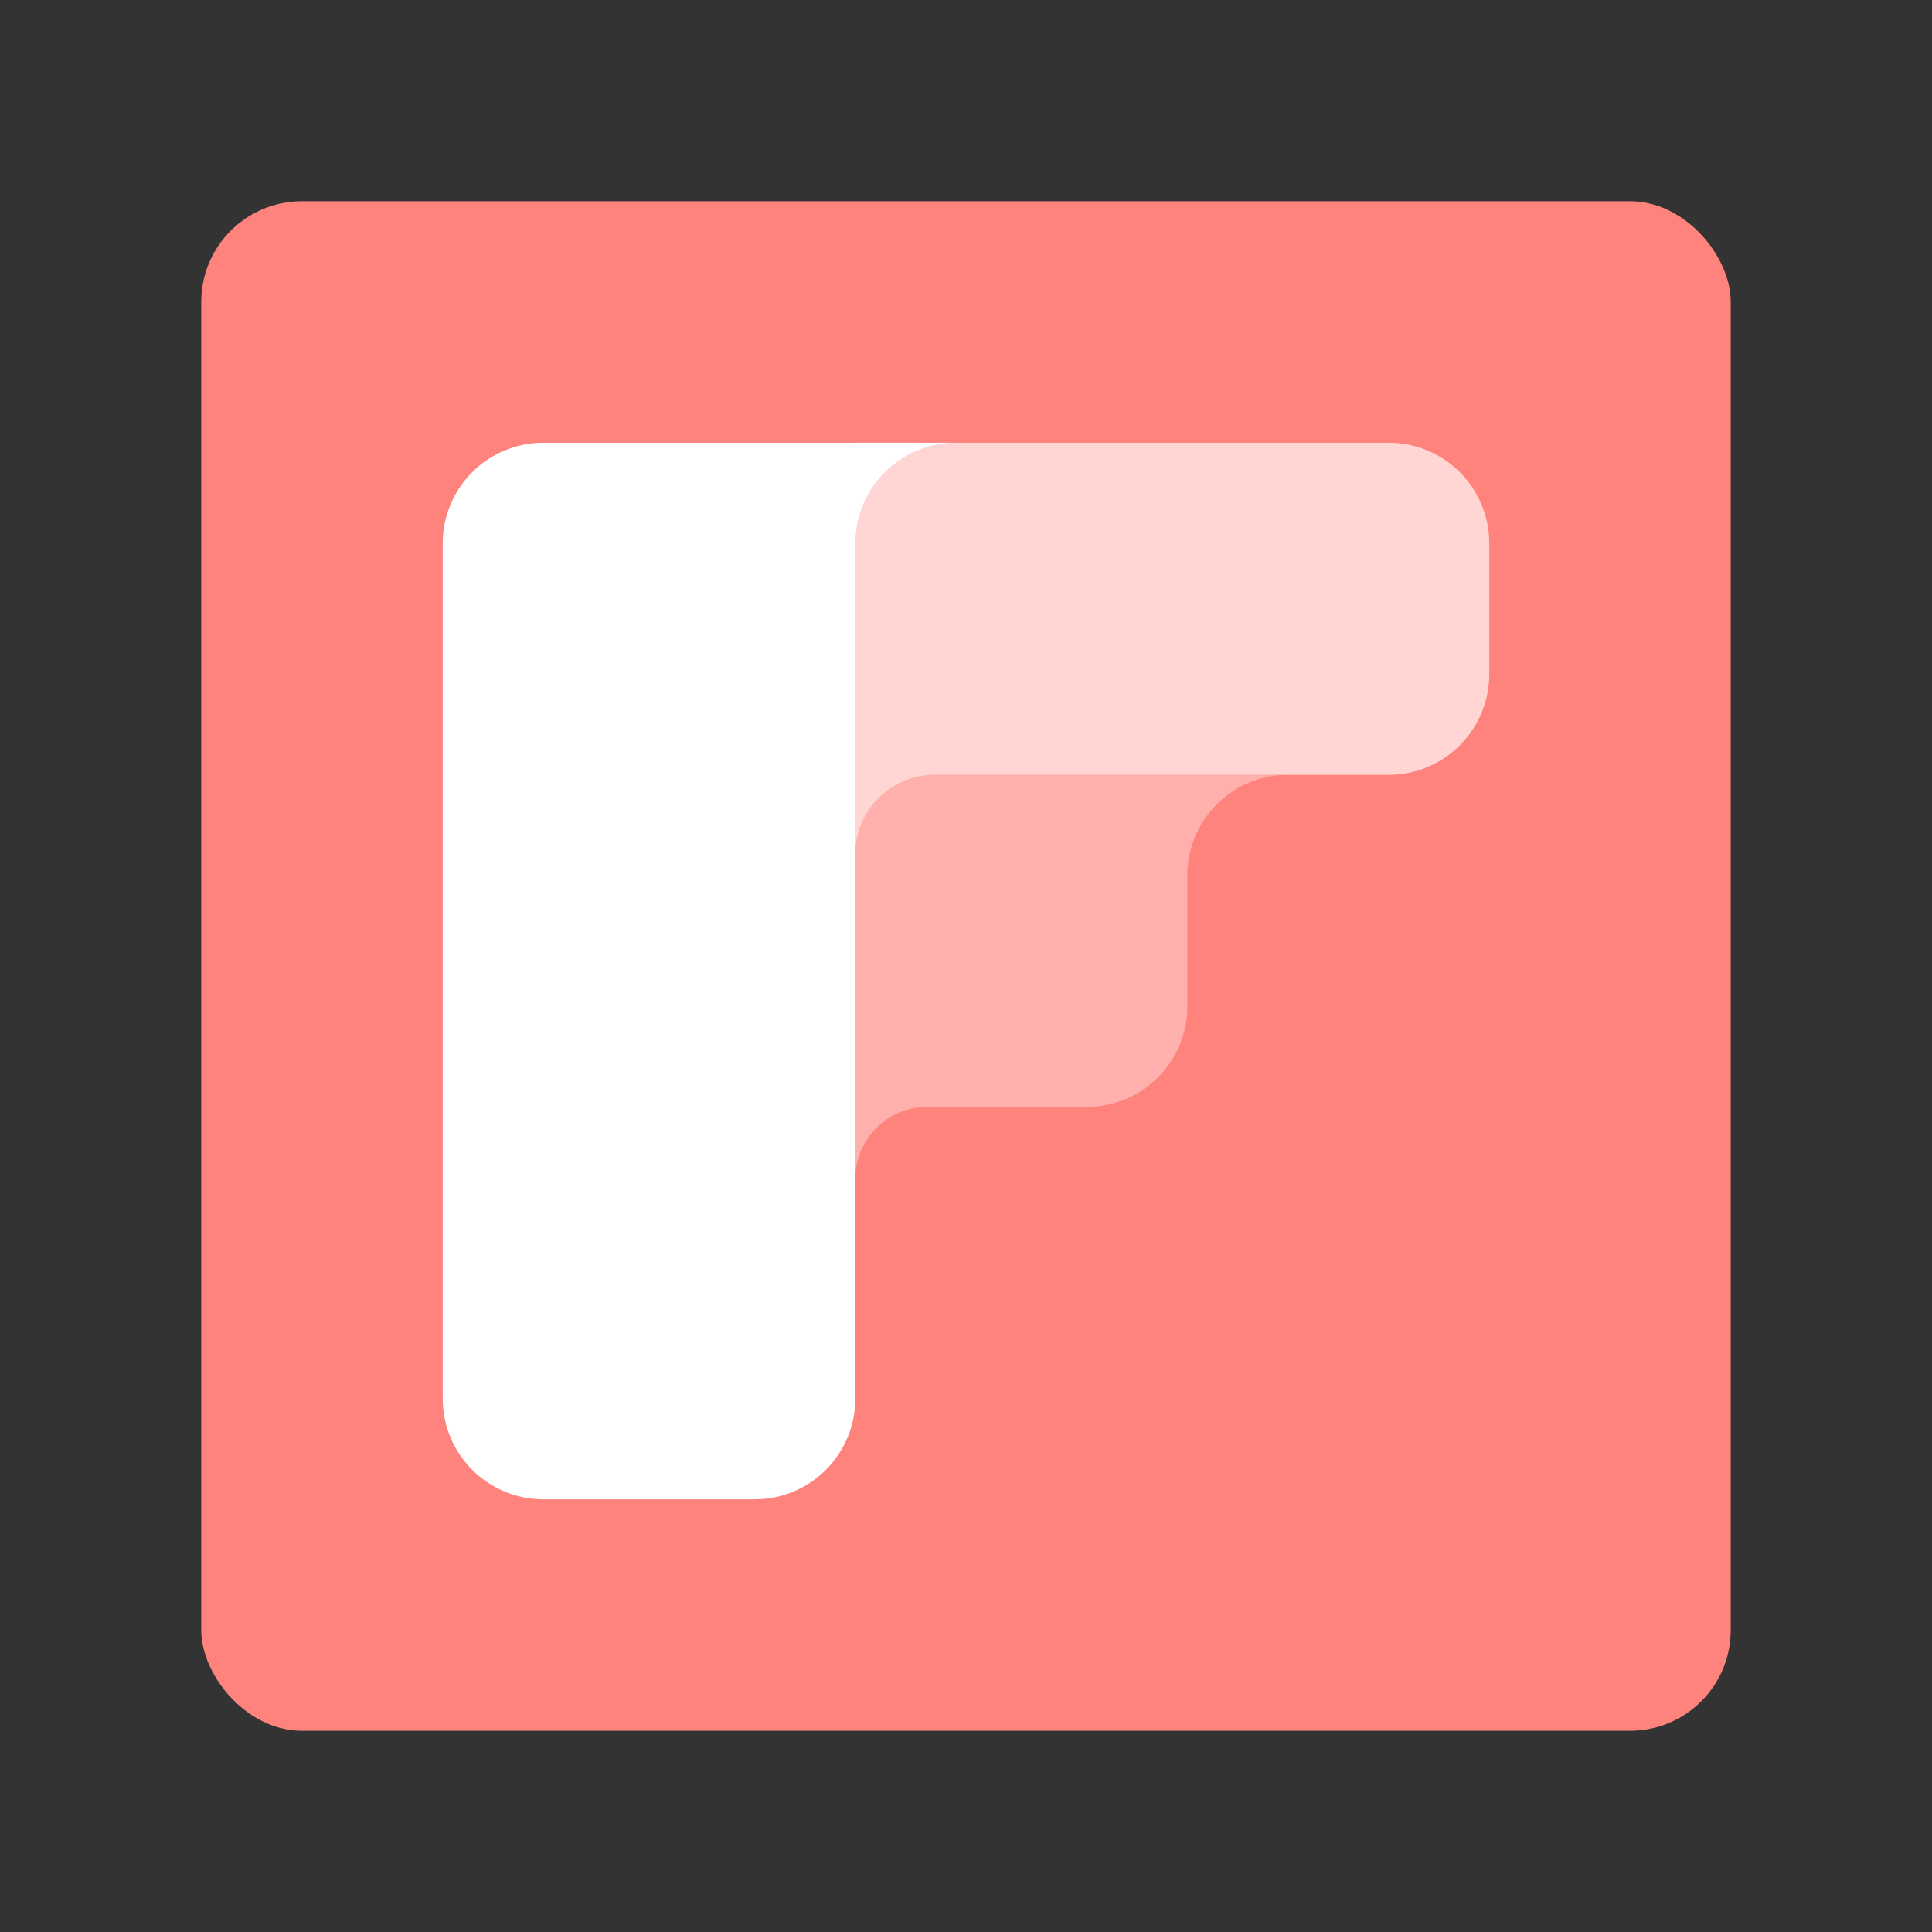 <svg xmlns="http://www.w3.org/2000/svg" width="192" height="192" fill="none"><rect width="100%" height="100%" fill="#333333" stroke="none"/><rect width="152" height="152" x="20" y="20" fill="#FF837D" rx="10"/><path fill="#FFB0AC" fill-rule="evenodd" d="M128 77c-5.521-.005-10 4.47-10 9.99V100c0 5.523-4.477 10-10 10H92.148A7.15 7.15 0 0 0 85 117V77h43Z" clip-rule="evenodd"/><path fill="#FFD6D4" fill-rule="evenodd" d="M138 44c5.523 0 10 4.477 10 10v13c0 5.523-4.477 10-10 10H92.876A7.877 7.877 0 0 0 85 85V44h53Z" clip-rule="evenodd"/><path fill="#fff" fill-rule="evenodd" d="M44 54c0-5.523 4.477-10 10-10h41c-5.523 0-10 4.477-10 10v85c0 5.523-4.477 10-10 10H54c-5.523 0-10-4.477-10-10V54Z" clip-rule="evenodd"/></svg>